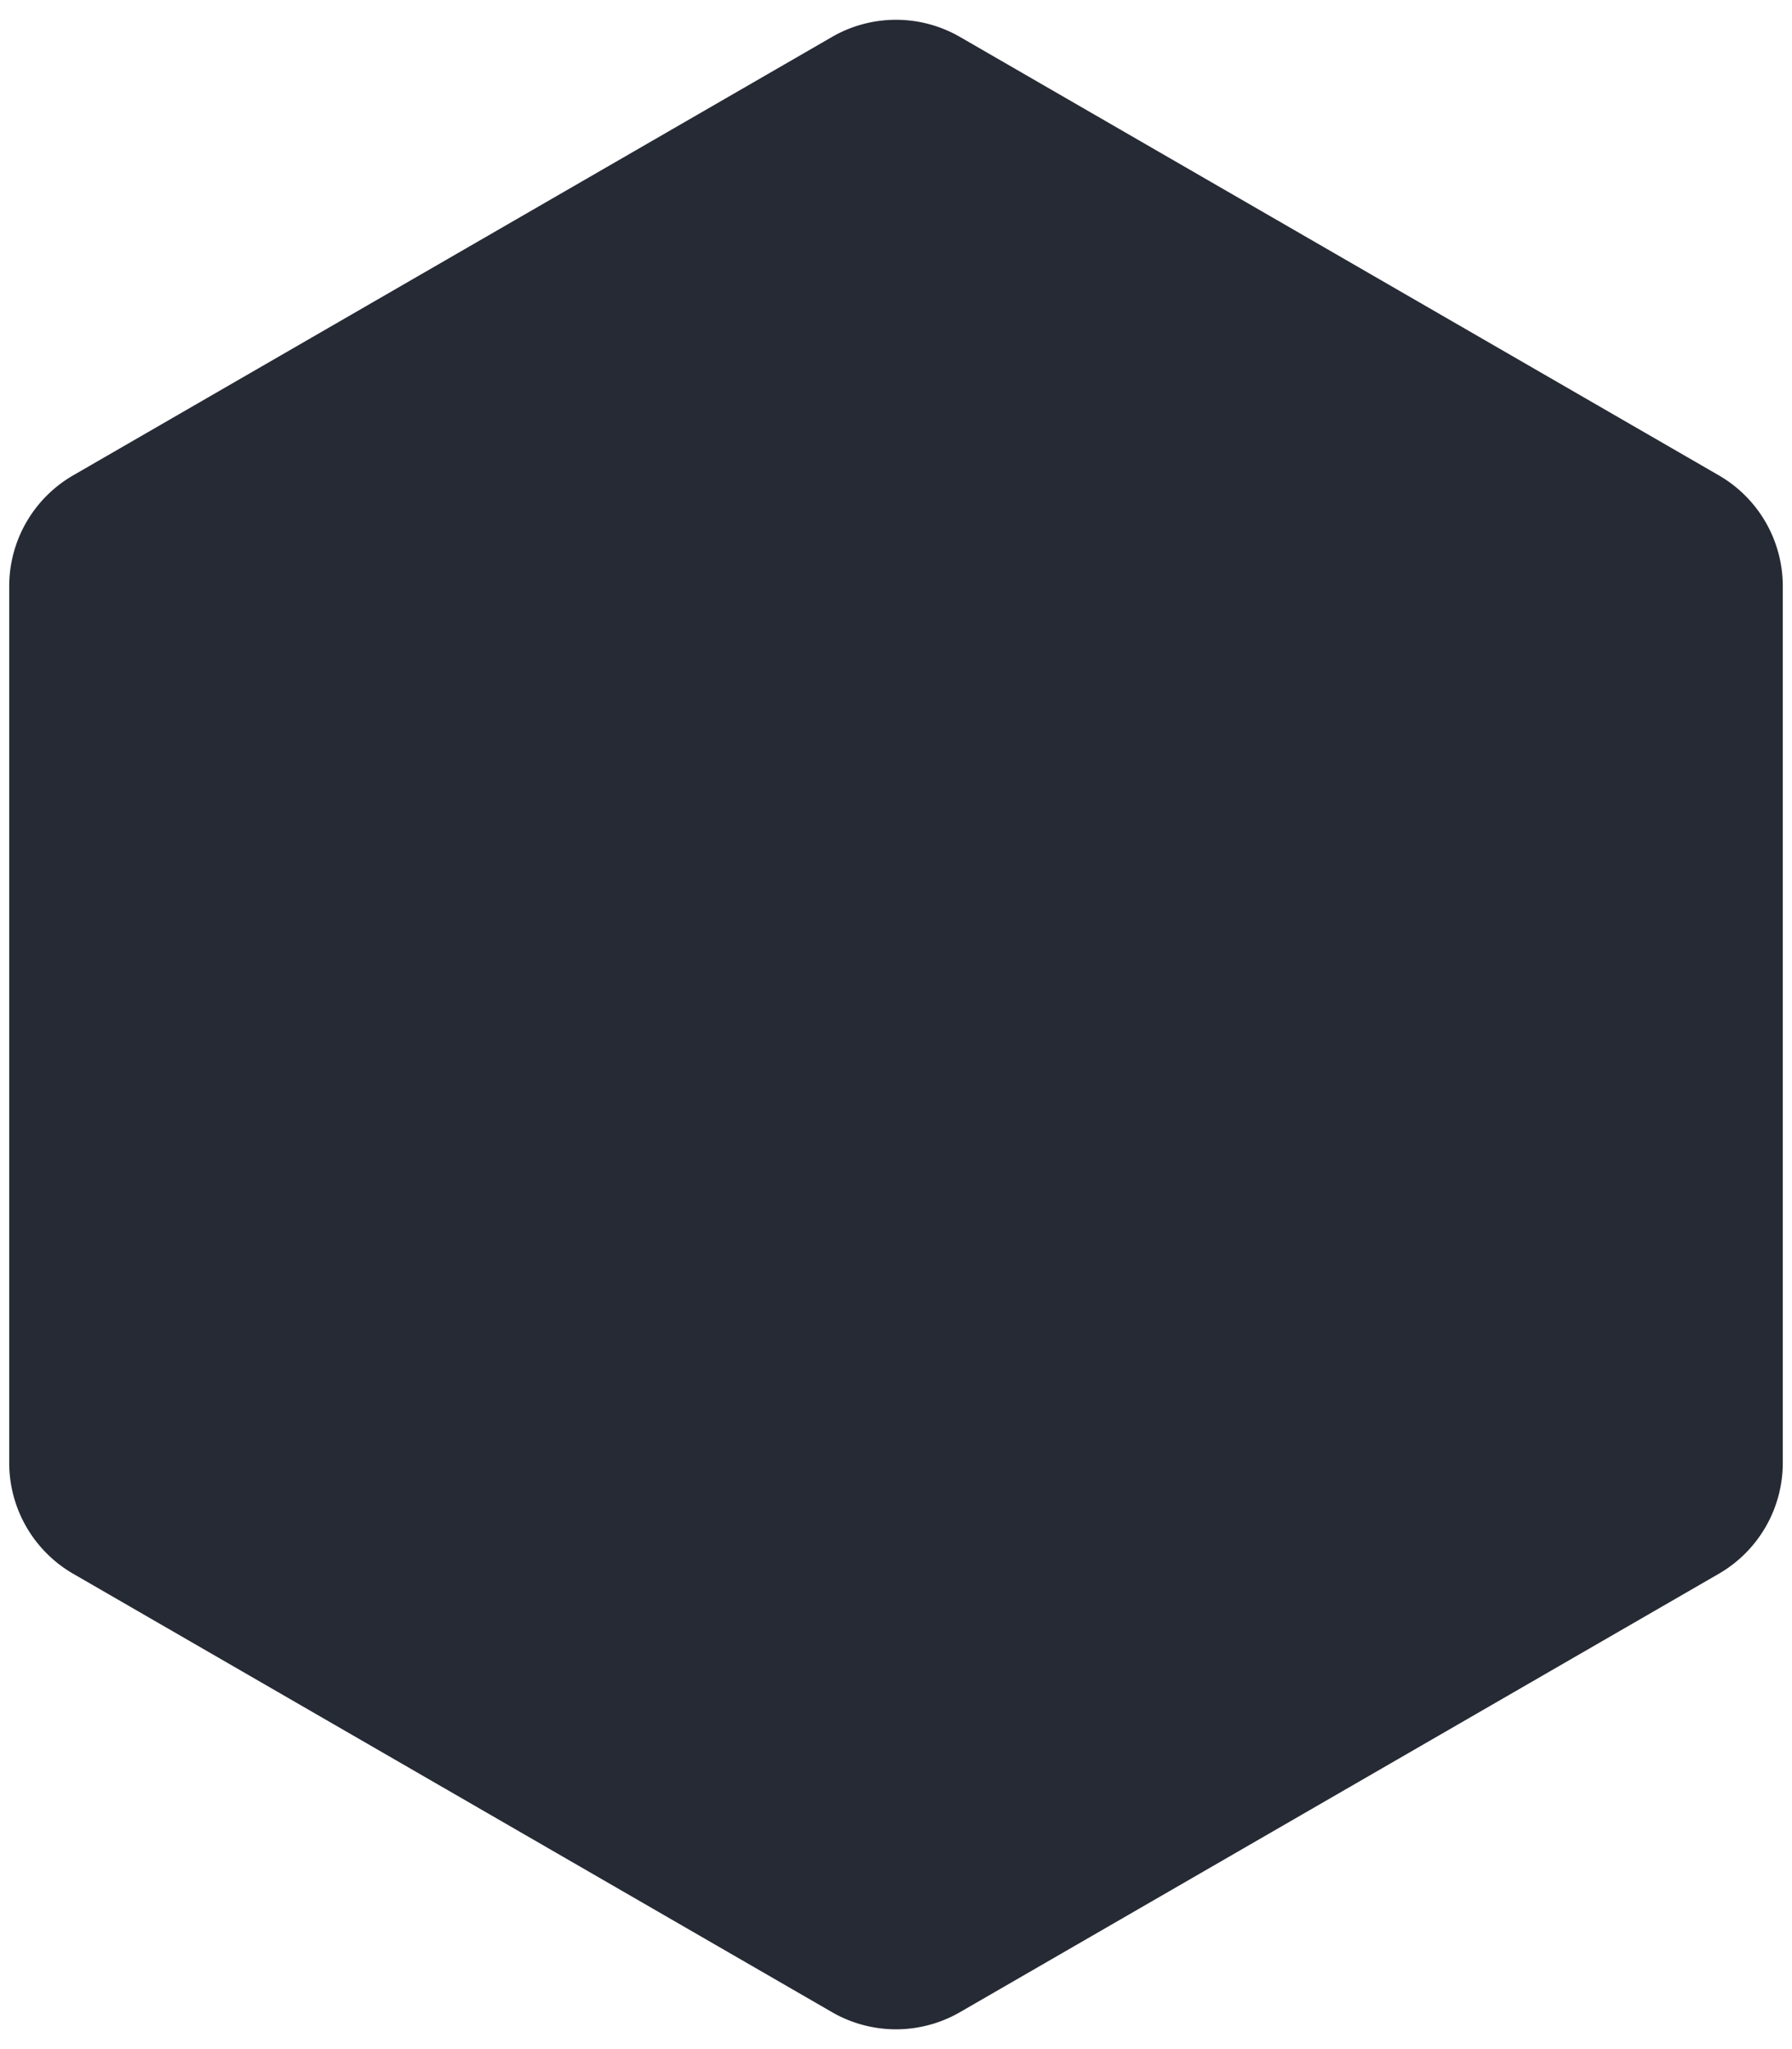 <svg width="28" height="32" viewBox="0 0 28 32" fill="none" xmlns="http://www.w3.org/2000/svg">
              <path
                            d="M13 .577a2 2 0 0 1 2 0l11.856 6.846a2 2 0 0 1 1 1.732v13.69a2 2 0 0 1-1 1.732L15 31.423a2 2 0 0 1-2 0L1.144 24.577a2 2 0 0 1-1-1.732V9.155a2 2 0 0 1 1-1.732L13 .577Z"
                            fill="#262A34" />
</svg>